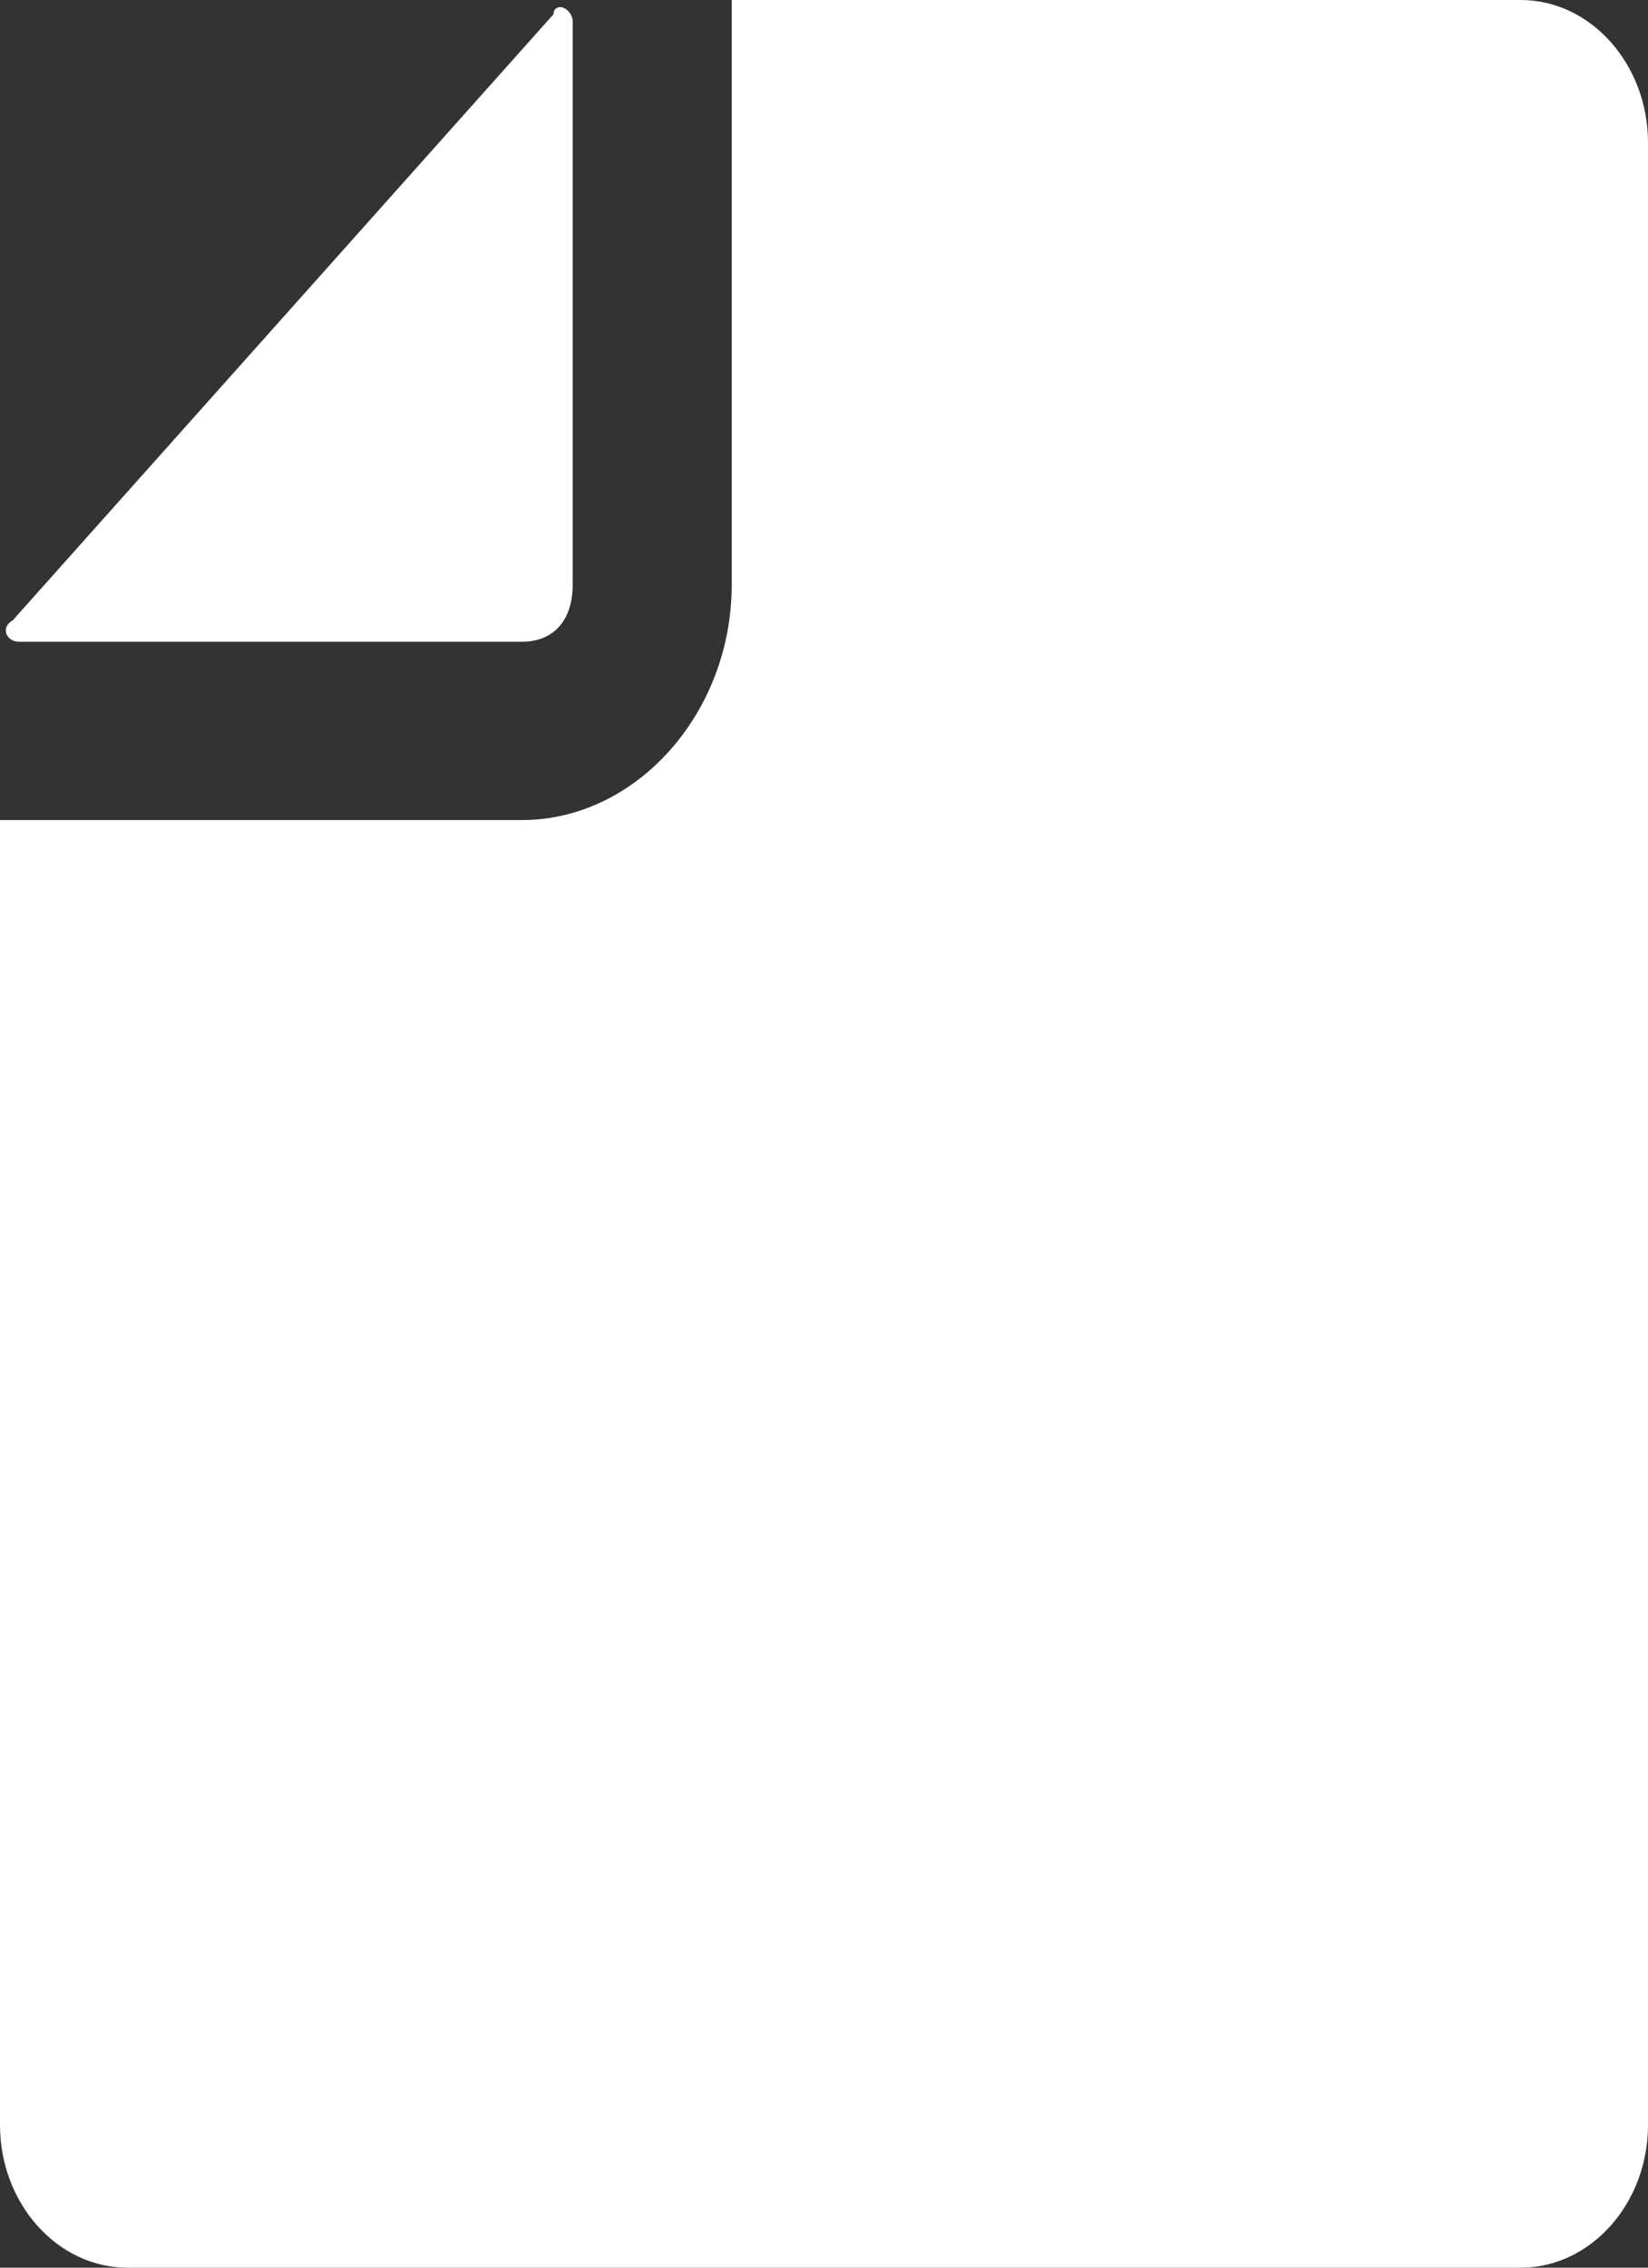 <svg viewBox="0 0 16 22" fill="none" xmlns="http://www.w3.org/2000/svg"><rect x="0" y="0" width="16" height="22" fill="#333333" stroke="none"/><path d="m5.374.138-5.25 5.88c-.124.07-.062.208.061.208h4.88c.31 0 .495-.207.495-.553V.207c0-.069-.062-.138-.124-.138 0 0-.062 0-.062.07Z" fill="#fff"/><path d="M14.764 0h-7.66v5.673c0 1.245-.926 2.283-2.038 2.283H0v12.66C0 21.377.556 22 1.236 22h13.529c.679 0 1.235-.623 1.235-1.384V1.384C16 .623 15.444 0 14.764 0Z" fill="#fff"/></svg>